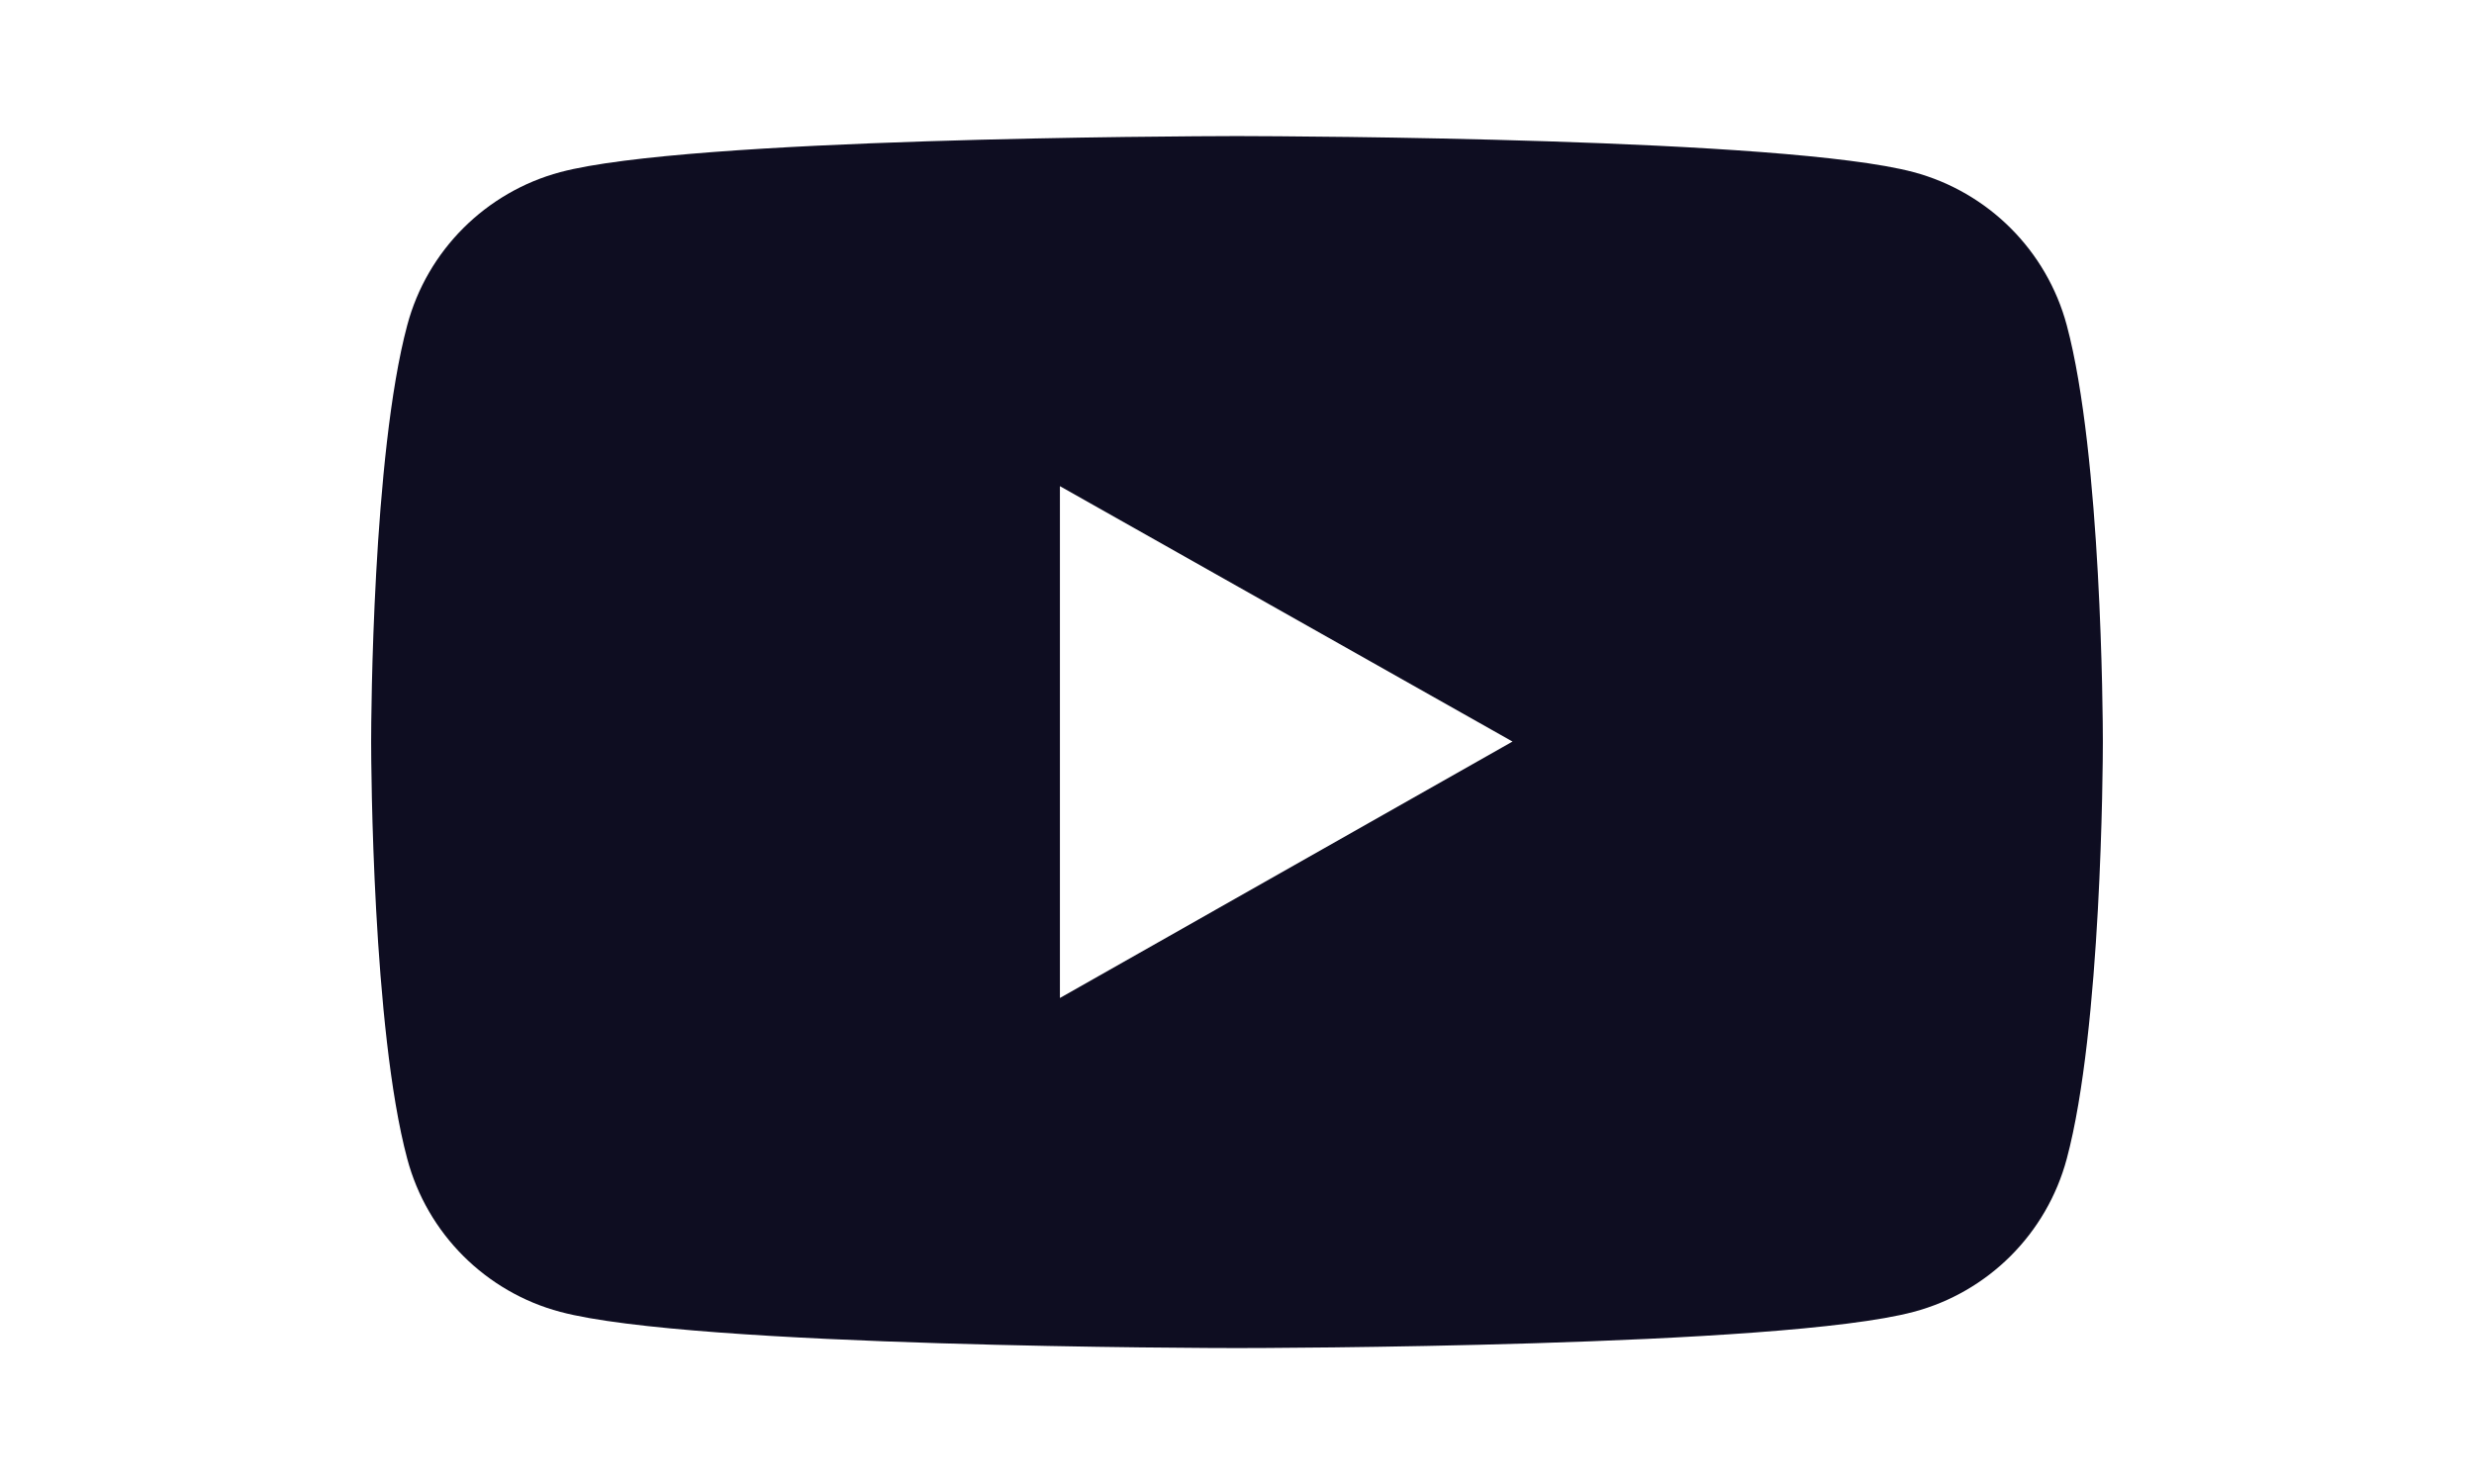 <svg width="20" height="12" viewBox="0 0 12 10" fill="none" xmlns="http://www.w3.org/2000/svg">
	<path fill-rule="evenodd" clip-rule="evenodd" d="M6.027 0.917C6.358 0.918 9.694 0.929 10.558 1.16C11.06 1.294 11.455 1.688 11.59 2.192C11.824 3.066 11.833 4.847 11.833 4.988V5.006C11.833 5.148 11.824 6.935 11.59 7.808C11.455 8.313 11.06 8.707 10.558 8.84C9.666 9.079 6.145 9.084 6.004 9.084H5.996C5.855 9.084 2.333 9.079 1.441 8.84C0.94 8.707 0.544 8.313 0.41 7.808C0.176 6.935 0.167 5.148 0.167 5.006V4.988C0.167 4.847 0.176 3.066 0.41 2.192C0.544 1.688 0.94 1.294 1.441 1.16C2.306 0.929 5.642 0.918 5.973 0.917H6.027ZM4.807 3.276V6.725L7.856 4.997L4.807 3.276Z" fill="#0E0D21" />
</svg>
